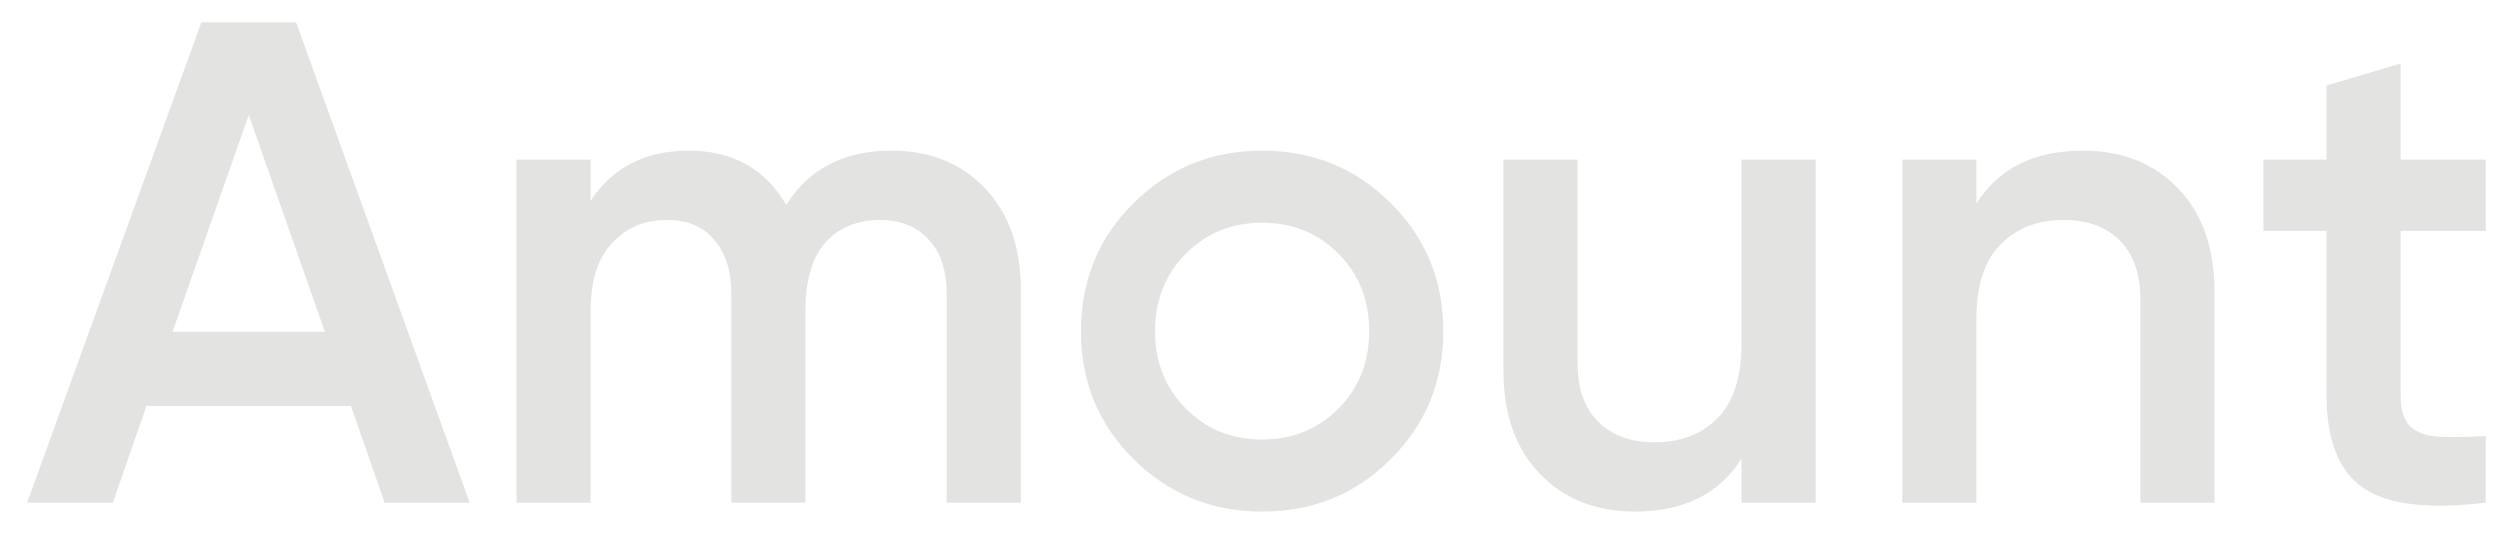 <svg width="70" height="15" viewBox="0 0 70 15" fill="none" xmlns="http://www.w3.org/2000/svg">
<path d="M10.769 14.074L9.827 11.366H4.102L3.16 14.074H0.759L5.639 0.625H8.29L13.151 14.074H10.769ZM4.832 9.291H9.097L6.965 3.219L4.832 9.291ZM24.953 4.218C26.042 4.218 26.919 4.571 27.585 5.275C28.251 5.98 28.584 6.927 28.584 8.119V14.074H26.509V8.253C26.509 7.587 26.343 7.075 26.01 6.716C25.677 6.345 25.222 6.159 24.646 6.159C24.006 6.159 23.493 6.37 23.109 6.793C22.737 7.216 22.552 7.85 22.552 8.695V14.074H20.477V8.253C20.477 7.587 20.317 7.075 19.996 6.716C19.689 6.345 19.247 6.159 18.671 6.159C18.043 6.159 17.531 6.377 17.134 6.812C16.736 7.235 16.538 7.862 16.538 8.695V14.074H14.463V4.468H16.538V5.621C17.153 4.686 18.069 4.218 19.285 4.218C20.515 4.218 21.424 4.724 22.014 5.736C22.654 4.724 23.634 4.218 24.953 4.218ZM35.34 14.324C33.931 14.324 32.733 13.837 31.747 12.864C30.761 11.891 30.267 10.693 30.267 9.271C30.267 7.85 30.761 6.652 31.747 5.679C32.733 4.705 33.931 4.218 35.34 4.218C36.761 4.218 37.959 4.705 38.932 5.679C39.919 6.652 40.412 7.85 40.412 9.271C40.412 10.693 39.919 11.891 38.932 12.864C37.959 13.837 36.761 14.324 35.34 14.324ZM33.207 11.443C33.783 12.019 34.494 12.307 35.34 12.307C36.185 12.307 36.896 12.019 37.472 11.443C38.049 10.866 38.337 10.142 38.337 9.271C38.337 8.4 38.049 7.677 37.472 7.1C36.896 6.524 36.185 6.236 35.34 6.236C34.494 6.236 33.783 6.524 33.207 7.1C32.631 7.677 32.342 8.4 32.342 9.271C32.342 10.142 32.631 10.866 33.207 11.443ZM48.763 4.468H50.838V14.074H48.763V12.845C48.136 13.831 47.143 14.324 45.785 14.324C44.684 14.324 43.794 13.972 43.115 13.267C42.436 12.563 42.096 11.596 42.096 10.367V4.468H44.171V10.155C44.171 10.873 44.363 11.423 44.748 11.807C45.132 12.192 45.657 12.384 46.323 12.384C47.053 12.384 47.642 12.16 48.091 11.711C48.539 11.25 48.763 10.552 48.763 9.617V4.468ZM58.317 4.218C59.419 4.218 60.309 4.571 60.988 5.275C61.667 5.98 62.006 6.947 62.006 8.176V14.074H59.931V8.388C59.931 7.67 59.739 7.12 59.355 6.735C58.971 6.351 58.445 6.159 57.779 6.159C57.049 6.159 56.46 6.389 56.012 6.851C55.563 7.299 55.339 7.991 55.339 8.926V14.074H53.264V4.468H55.339V5.698C55.967 4.711 56.959 4.218 58.317 4.218ZM69.601 6.466H67.219V11.077C67.219 11.475 67.308 11.763 67.488 11.942C67.667 12.108 67.93 12.205 68.275 12.23C68.634 12.243 69.076 12.237 69.601 12.211V14.074C68.013 14.267 66.873 14.132 66.181 13.671C65.49 13.197 65.144 12.333 65.144 11.077V6.466H63.376V4.468H65.144V2.393L67.219 1.778V4.468H69.601V6.466Z" fill="#E3E3E1"/>
</svg>
